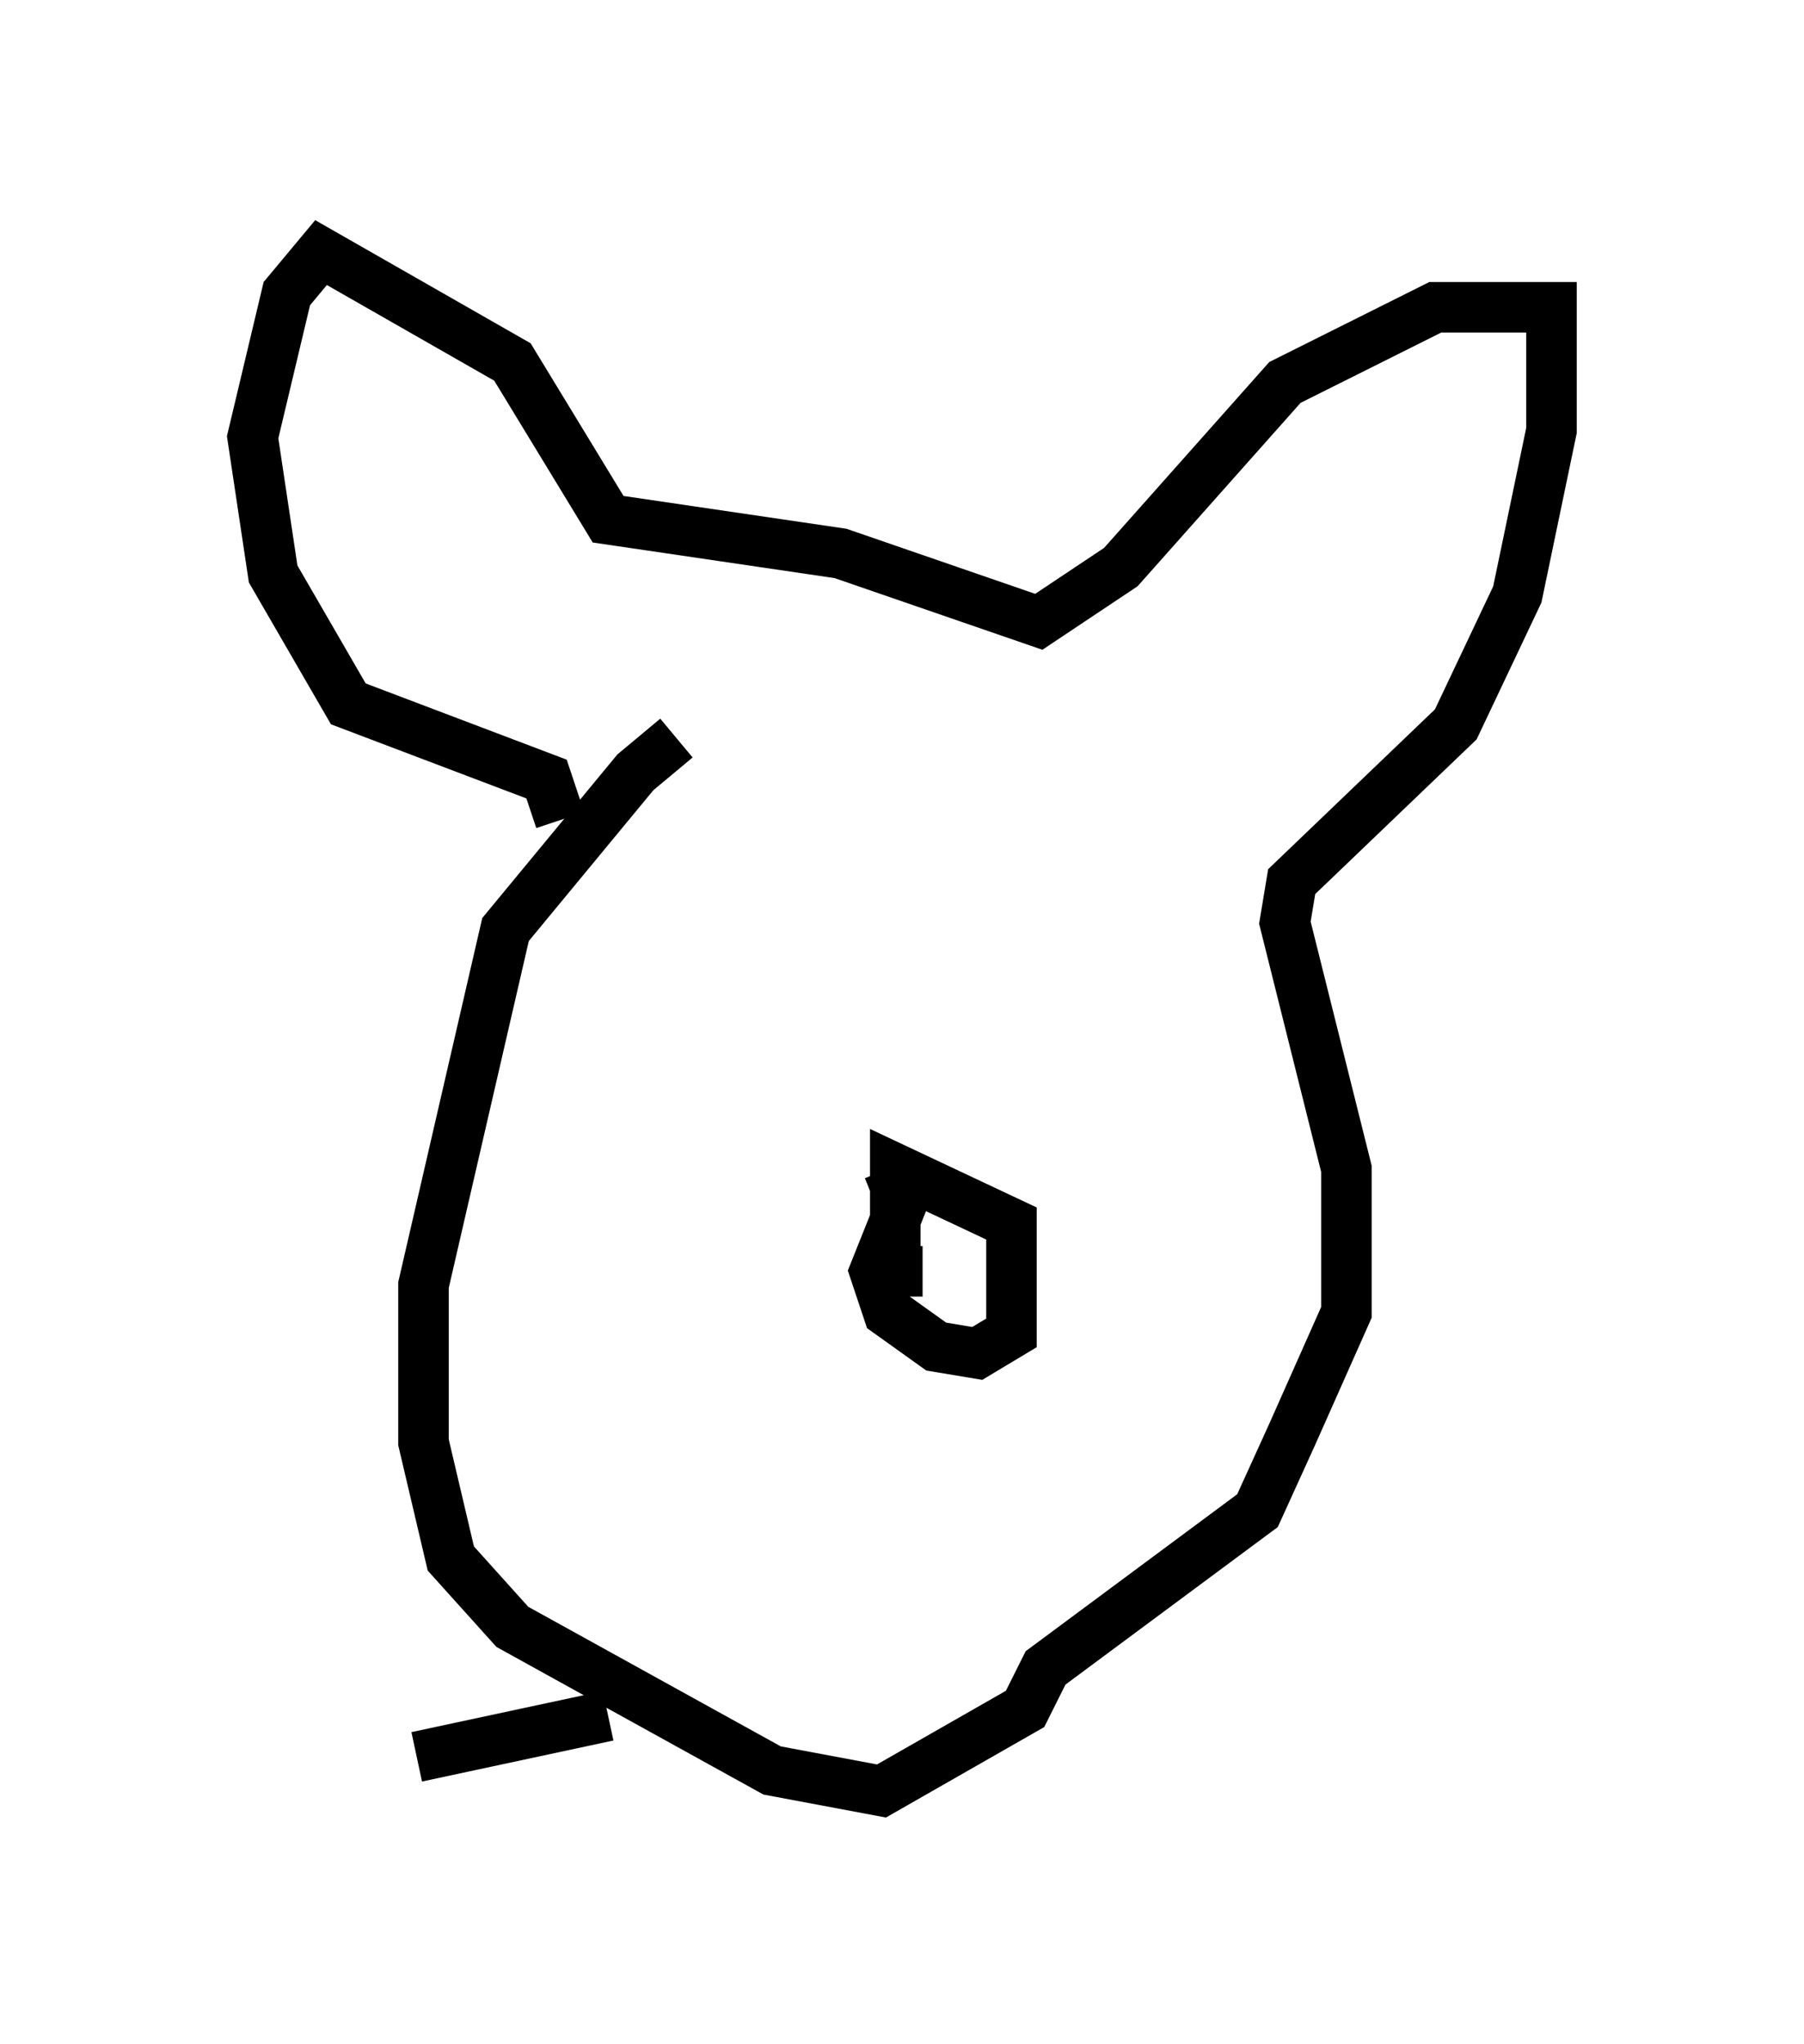 <?xml version="1.0" encoding="utf-8" ?>
<svg baseProfile="full" height="40.446" version="1.1" width="35.71" xmlns="http://www.w3.org/2000/svg" xmlns:ev="http://www.w3.org/2001/xml-events" xmlns:xlink="http://www.w3.org/1999/xlink"><defs /><rect fill="white" height="40.446" width="35.71" x="0" y="0" /><path d="M14.337, 14.607 m-0.947, 0.0 l-0.812, 0.677 -2.571, 3.112 l-1.624, 7.036 0.0, 3.112 l0.541, 2.3 1.218, 1.353 l5.142, 2.842 2.165, 0.406 l2.842, -1.624 0.406, -0.812 l4.195, -3.112 0.677, -1.488 l1.083, -2.436 0.0, -2.842 l-1.218, -4.871 0.135, -0.812 l3.248, -3.112 1.218, -2.571 l0.677, -3.248 0.0, -2.436 l-2.3, 0.0 -2.977, 1.488 l-3.248, 3.654 -1.624, 1.083 l-3.924, -1.353 -4.601, -0.677 l-1.894, -3.112 -3.789, -2.165 l-0.677, 0.812 -0.677, 2.842 l0.406, 2.706 1.488, 2.571 l3.924, 1.488 0.271, 0.812 m6.495, 6.901 l0.271, 0.677 -0.541, 1.353 l0.271, 0.812 0.947, 0.677 l0.812, 0.135 0.677, -0.406 l0.0, -2.165 -2.3, -1.083 l0.0, 2.03 0.541, 0.0 m-6.225, 8.796 l-3.789, 0.812 " fill="none" stroke="black" stroke-width="1" /></svg>
